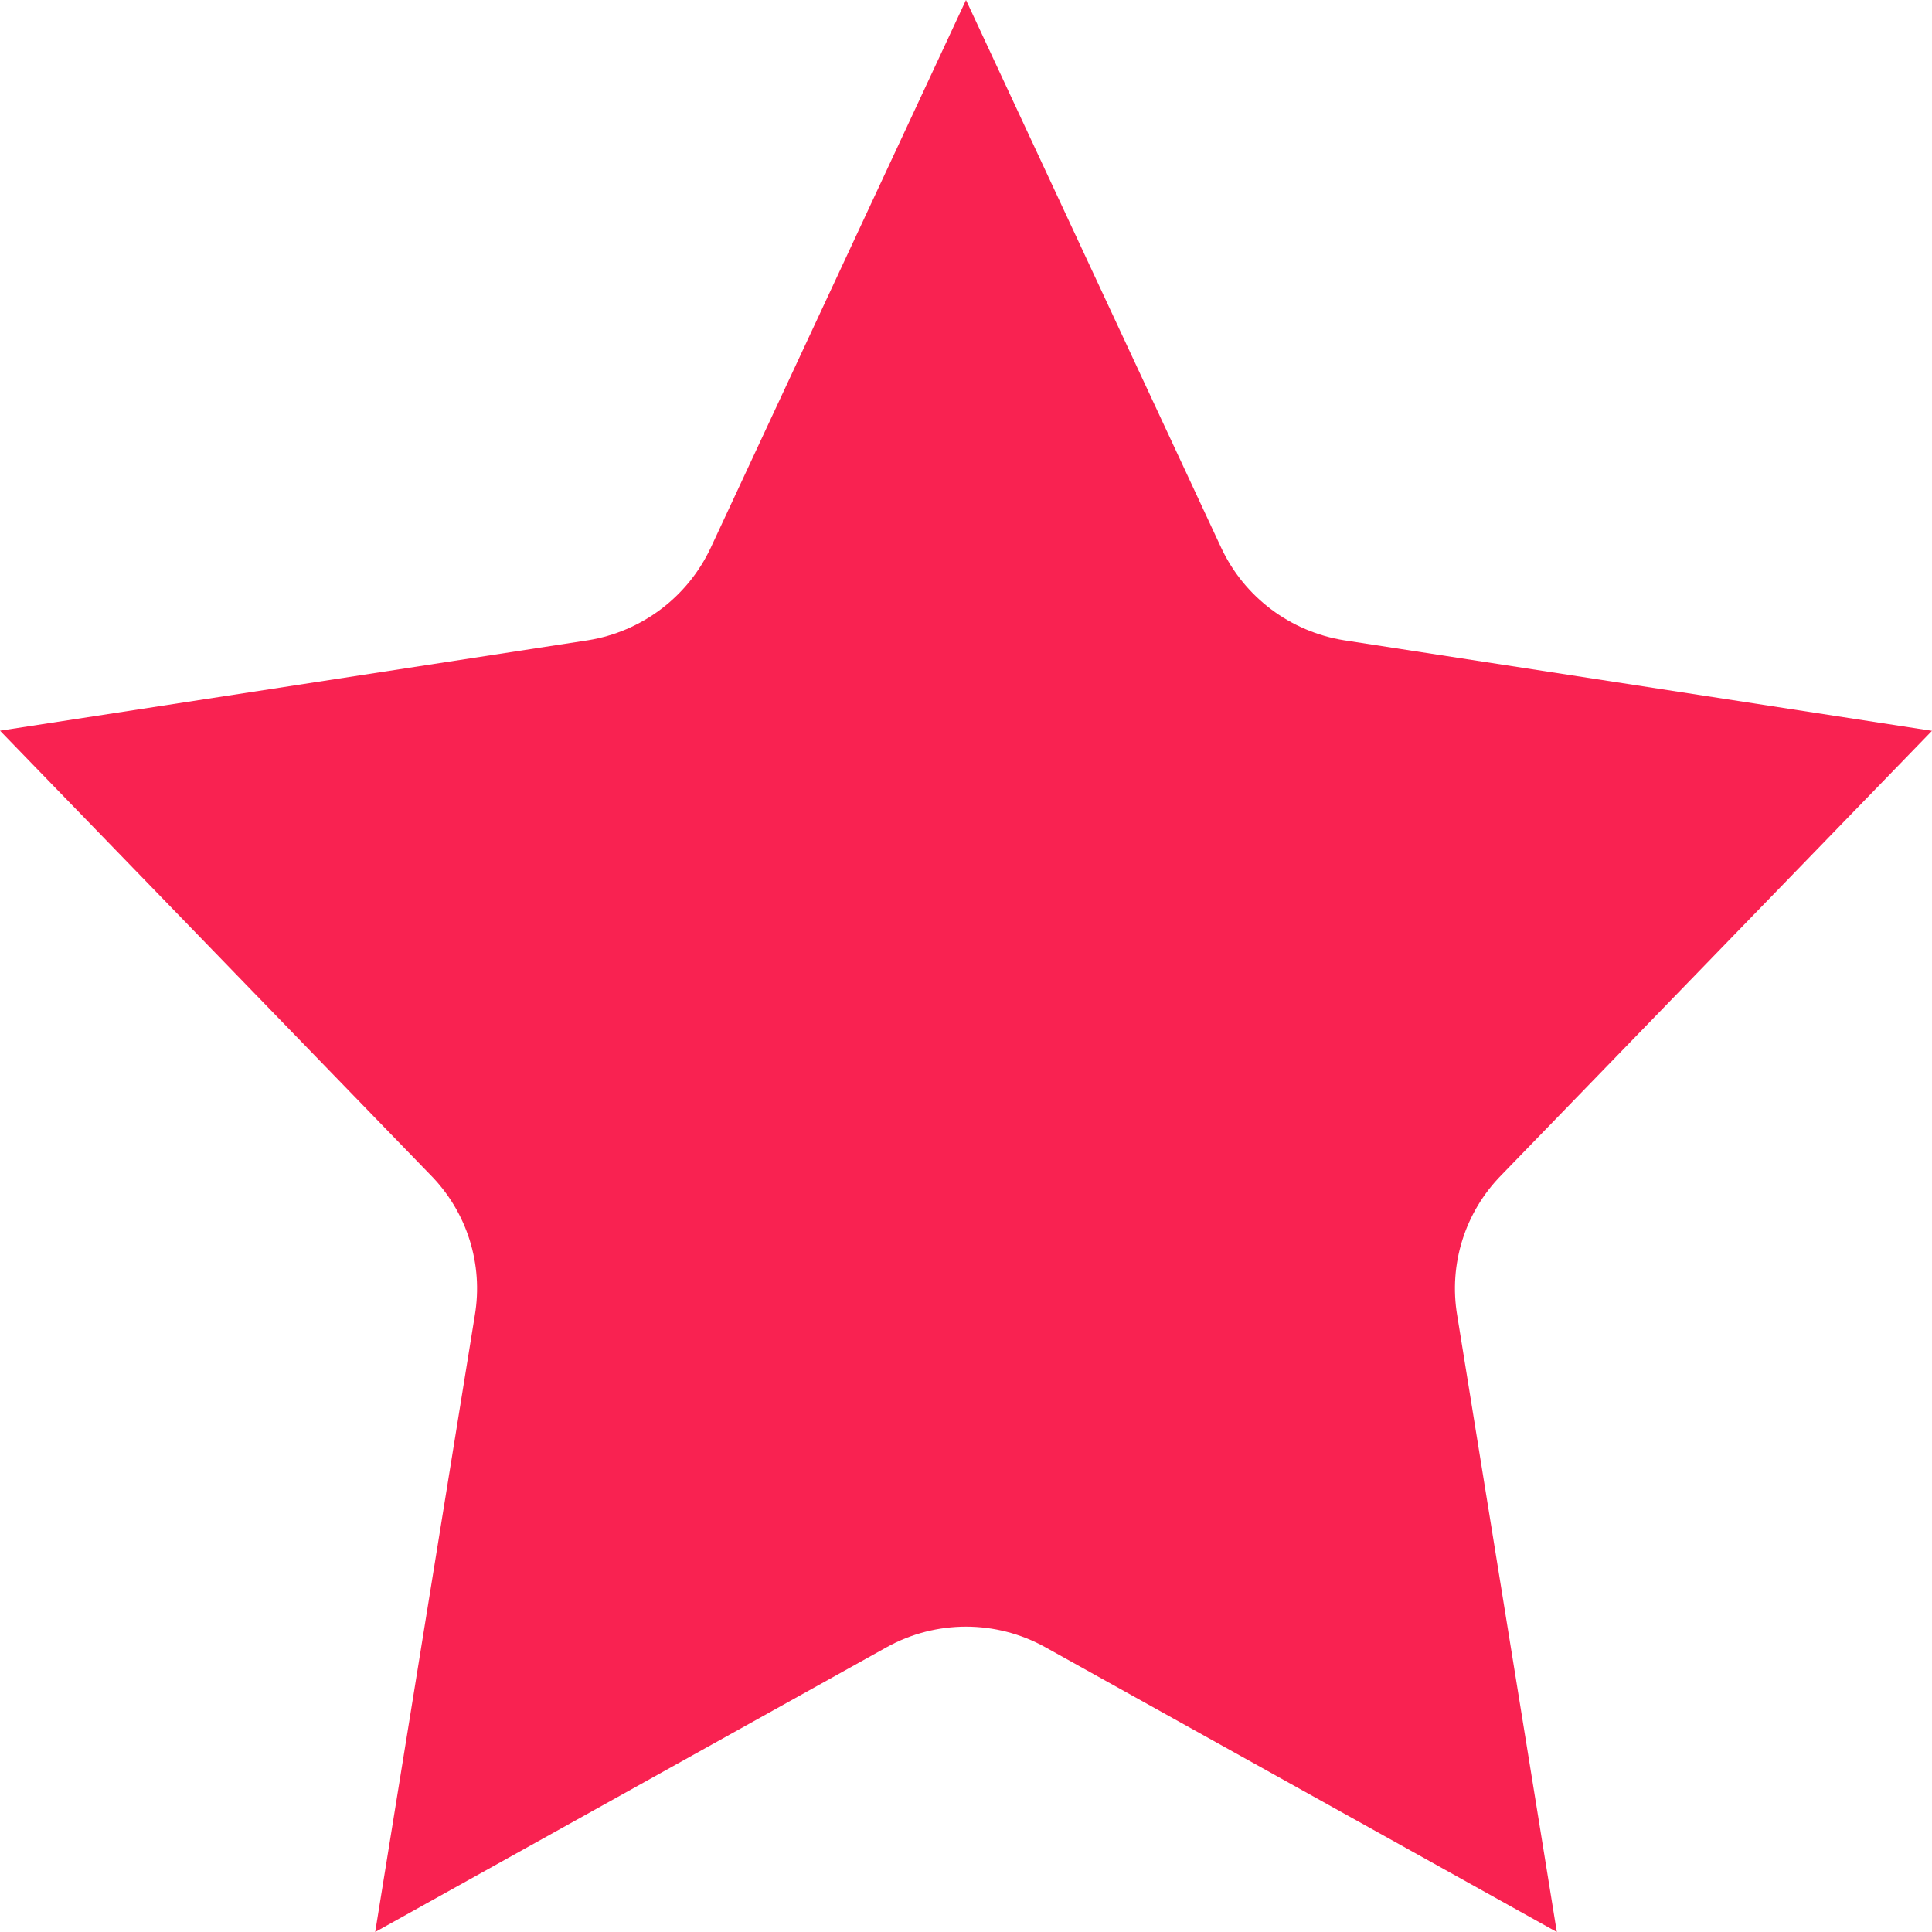 <svg width="15" height="15" viewBox="0 0 15 15" fill="none" xmlns="http://www.w3.org/2000/svg">
<path fill-rule="evenodd" clip-rule="evenodd" d="M11.314 10.215C11.246 9.816 11.374 9.409 11.659 9.121L15 5.674L10.435 4.971C10.018 4.904 9.661 4.636 9.482 4.254L7.5 0L5.518 4.253C5.339 4.635 4.982 4.904 4.565 4.971L0 5.673L3.341 9.121C3.626 9.409 3.754 9.816 3.686 10.215L2.913 15L6.884 12.789C7.267 12.576 7.733 12.576 8.116 12.789L12.087 15L11.314 10.215Z" fill="#F92251"/>
</svg>
